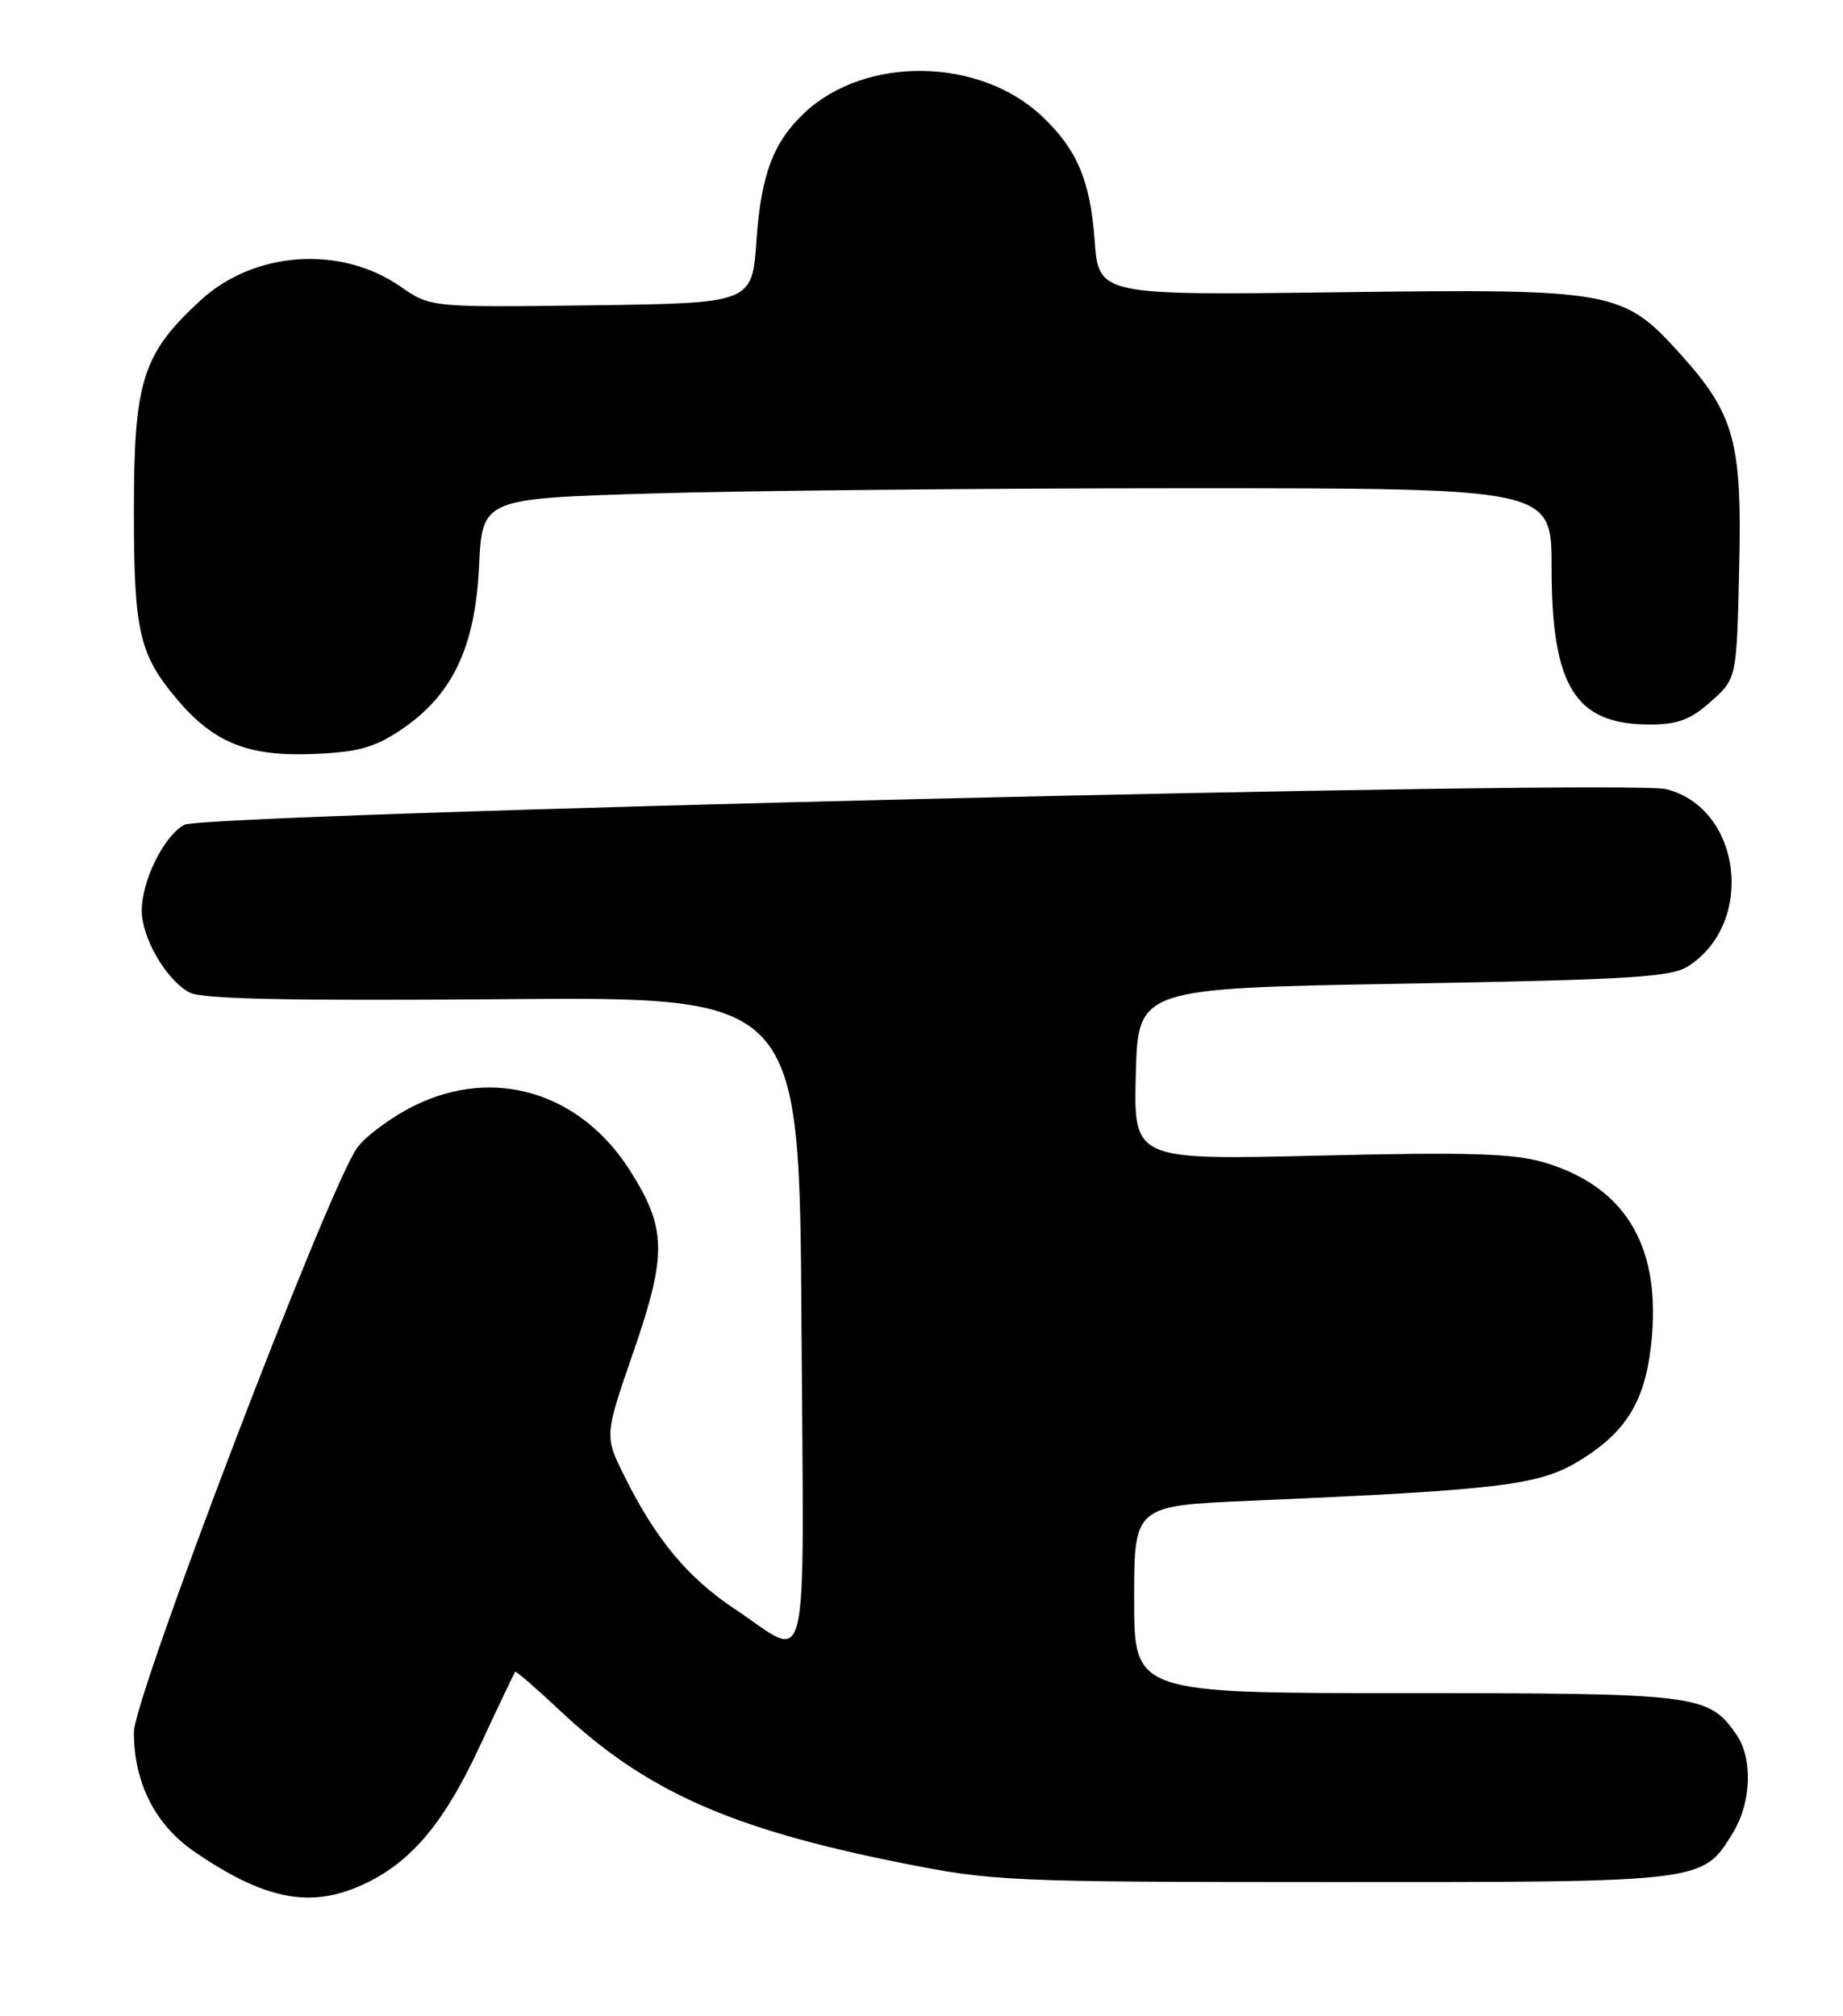 <?xml version="1.0" encoding="UTF-8" standalone="no"?>
<!DOCTYPE svg PUBLIC "-//W3C//DTD SVG 1.1//EN" "http://www.w3.org/Graphics/SVG/1.1/DTD/svg11.dtd" >
<svg xmlns="http://www.w3.org/2000/svg" xmlns:xlink="http://www.w3.org/1999/xlink" version="1.1" viewBox="0 0 234 256">
 <g >
 <path fill="currentColor"
d=" M 45.35 239.63 C 51.78 236.94 56.15 231.95 60.79 222.00 C 63.22 216.78 65.31 212.40 65.41 212.28 C 65.52 212.16 68.11 214.41 71.17 217.28 C 81.95 227.40 92.72 232.21 114.24 236.52 C 126.11 238.90 127.87 238.98 169.30 238.99 C 216.55 239.00 216.17 239.05 220.04 232.70 C 222.39 228.84 222.57 223.26 220.44 220.22 C 216.90 215.16 215.62 215.00 178.55 215.00 C 144.00 215.00 144.00 215.00 144.00 203.10 C 144.00 191.21 144.00 191.21 158.75 190.57 C 190.83 189.18 195.48 188.61 200.67 185.40 C 206.77 181.63 209.11 177.53 209.76 169.46 C 210.69 157.88 206.12 150.60 196.06 147.61 C 192.17 146.46 186.51 146.28 167.57 146.74 C 143.93 147.31 143.93 147.31 144.21 136.40 C 144.50 125.50 144.50 125.50 178.19 124.91 C 207.28 124.39 212.22 124.09 214.42 122.65 C 222.91 117.08 221.09 102.64 211.57 100.21 C 206.68 98.96 25.93 103.31 23.38 104.74 C 20.77 106.21 18.00 111.83 18.00 115.65 C 18.01 119.12 21.12 124.46 24.06 126.03 C 25.62 126.87 36.72 127.10 63.86 126.88 C 101.50 126.56 101.50 126.56 101.76 167.89 C 102.06 214.65 102.97 210.74 93.30 204.32 C 87.32 200.35 83.25 195.45 79.26 187.41 C 76.74 182.32 76.74 182.32 80.45 171.59 C 84.70 159.26 84.64 155.97 79.98 148.63 C 73.71 138.74 62.79 135.42 52.72 140.35 C 49.80 141.77 46.50 144.19 45.37 145.72 C 41.81 150.54 17.00 215.48 17.00 219.96 C 17.00 226.36 19.69 231.69 24.62 235.09 C 33.27 241.03 38.99 242.29 45.35 239.63 Z  M 50.78 92.76 C 57.38 88.39 60.32 82.31 60.82 71.98 C 61.23 63.31 61.23 63.31 82.86 62.66 C 94.76 62.30 125.31 62.00 150.75 62.00 C 197.00 62.00 197.00 62.00 197.00 72.03 C 197.00 87.20 200.00 92.00 209.45 92.00 C 213.03 92.00 214.65 91.39 217.23 89.08 C 220.50 86.17 220.50 86.17 220.82 72.15 C 221.20 56.11 220.23 52.59 213.36 44.97 C 206.07 36.87 204.92 36.66 170.04 37.11 C 139.50 37.50 139.50 37.50 138.98 30.50 C 138.42 22.92 136.76 19.00 132.34 14.80 C 124.42 7.28 109.94 7.04 102.17 14.30 C 98.20 18.01 96.63 22.15 96.05 30.50 C 95.50 38.50 95.50 38.50 75.08 38.77 C 54.67 39.04 54.67 39.04 50.82 36.37 C 43.22 31.11 32.26 31.88 25.46 38.14 C 18.08 44.94 17.00 48.36 17.00 64.85 C 17.00 80.20 17.66 83.08 22.47 88.79 C 27.11 94.29 31.46 96.06 39.59 95.75 C 45.35 95.53 47.45 94.97 50.78 92.76 Z "/>
</g>
</svg>